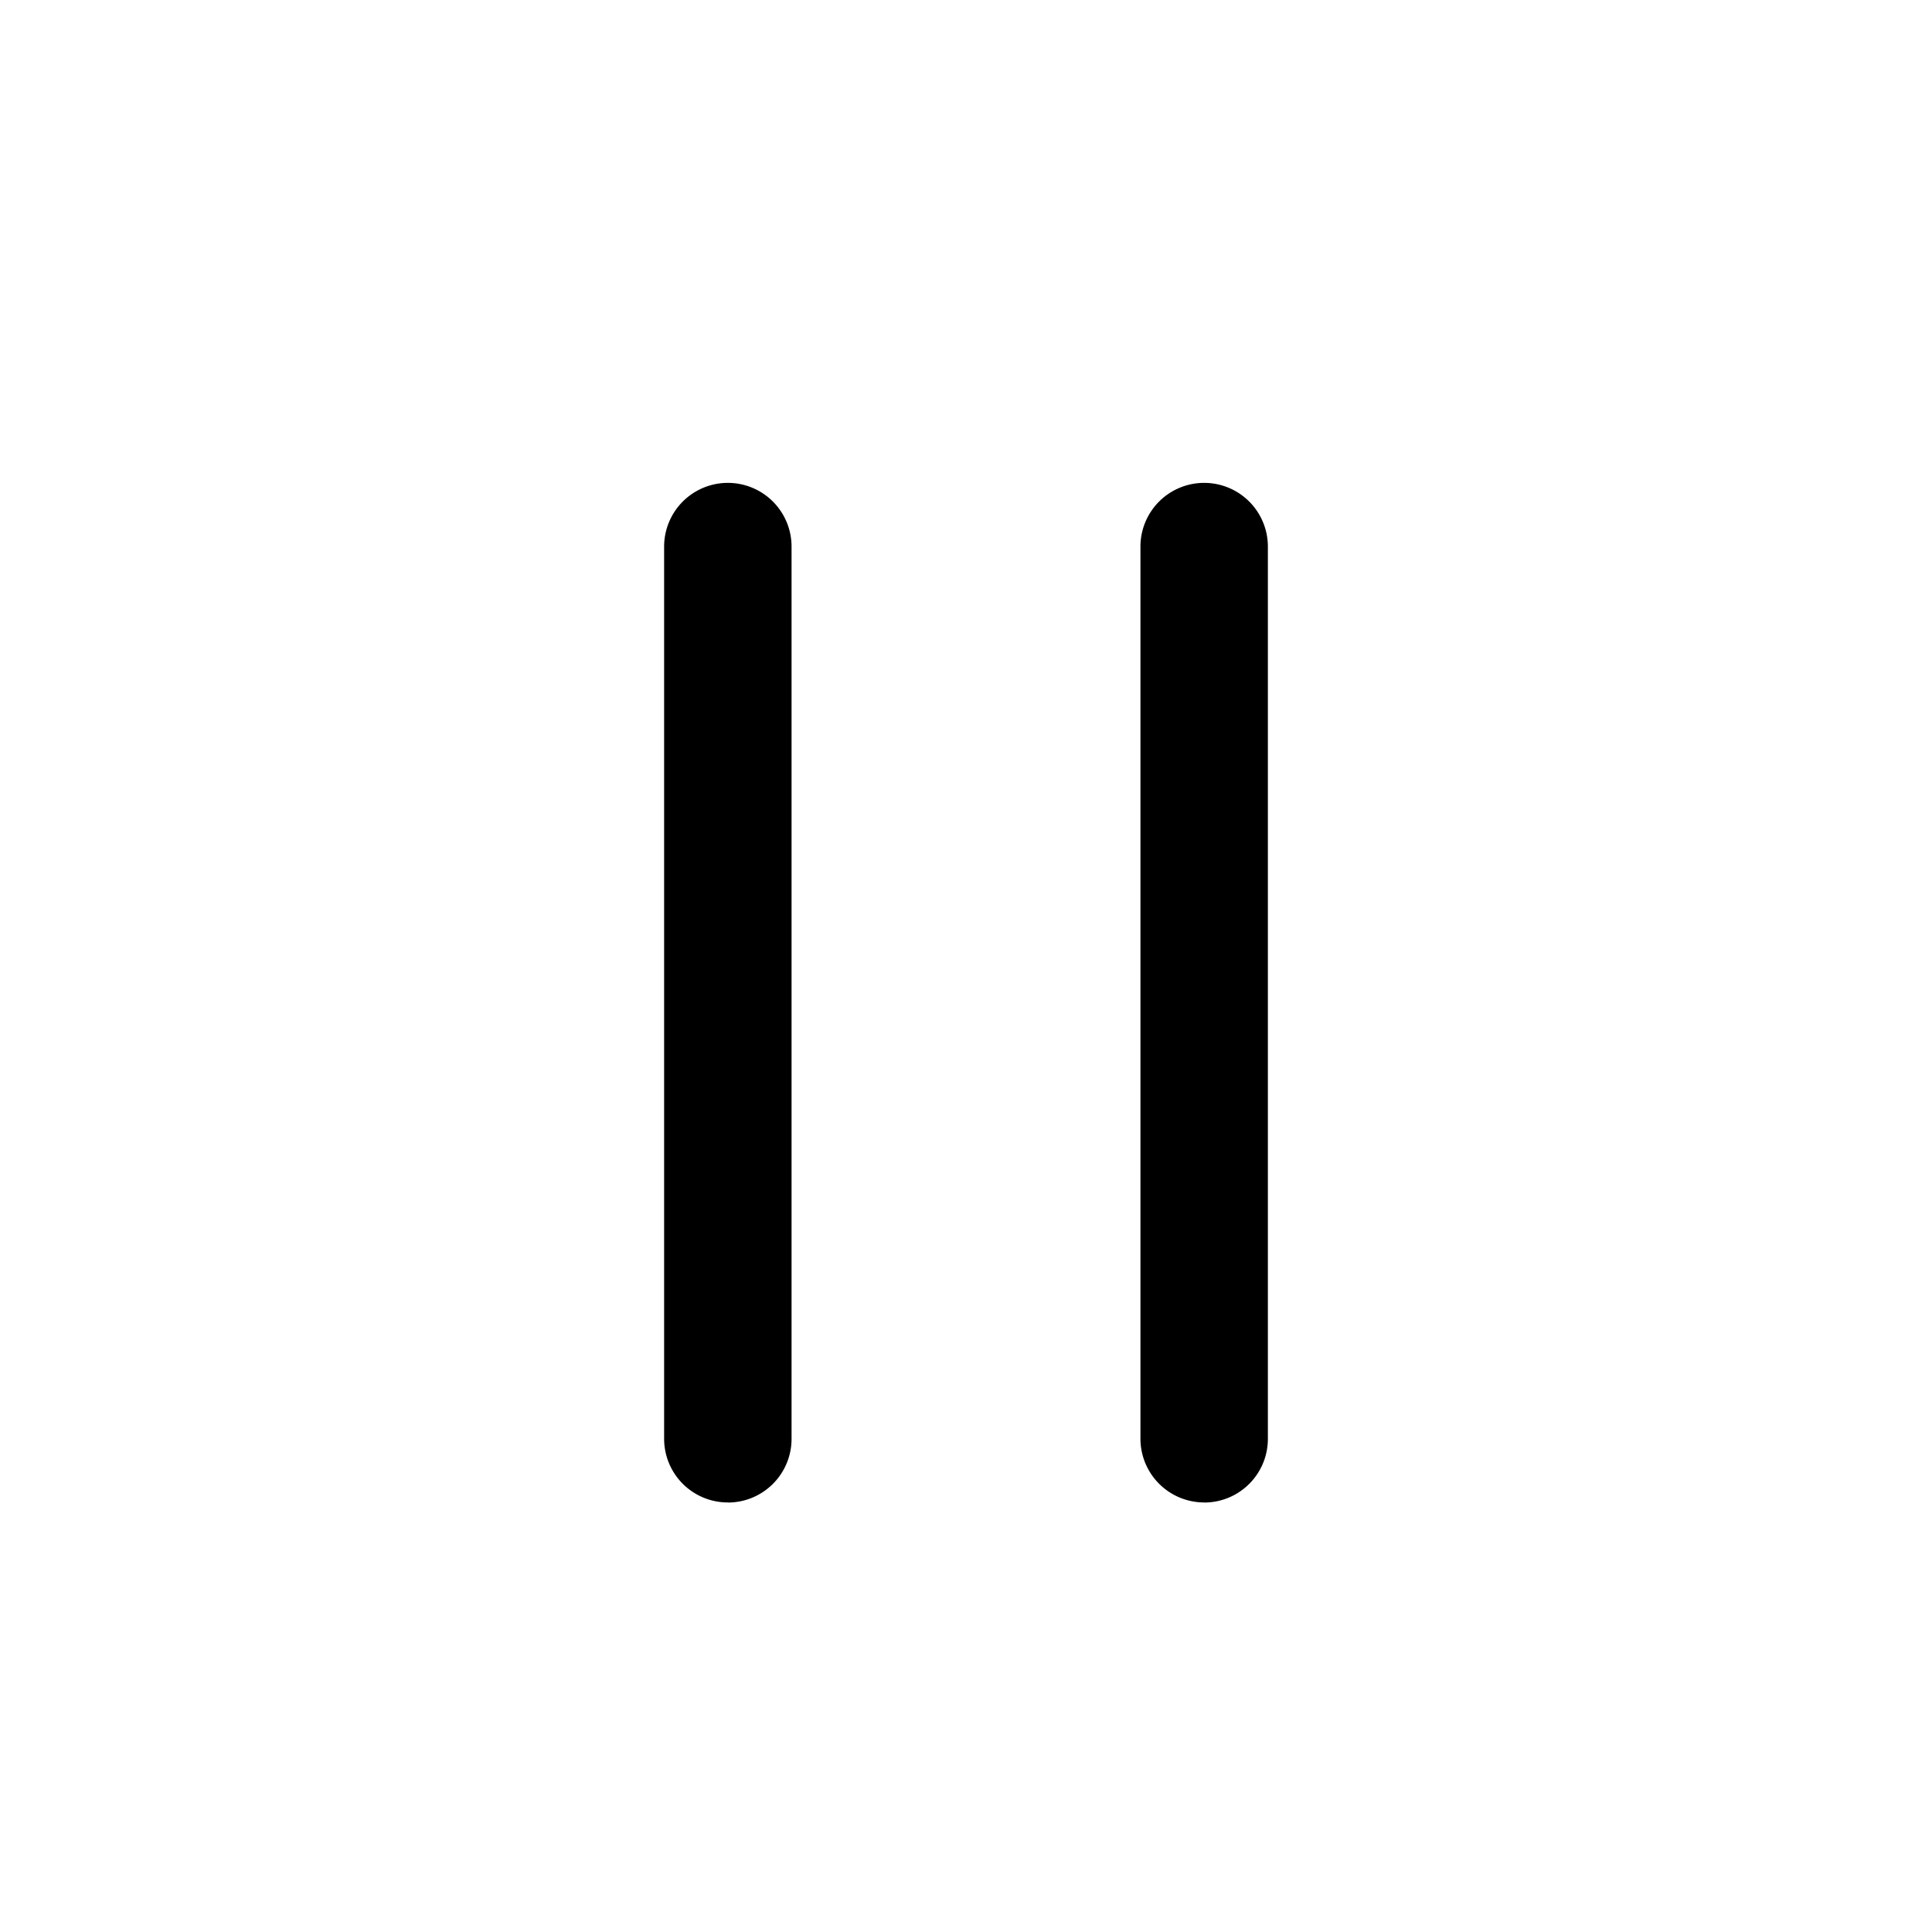 <svg xmlns="http://www.w3.org/2000/svg" viewBox="0 0 24 24"><path d="M9.041 18.665a.791.791 0 00.792-.79V6.79a.791.791 0 10-1.583 0v11.083a.791.791 0 00.791.791zm5.918 0a.791.791 0 00.791-.79V6.79a.791.791 0 00-1.583 0v11.083a.792.792 0 00.792.791z"/></svg>